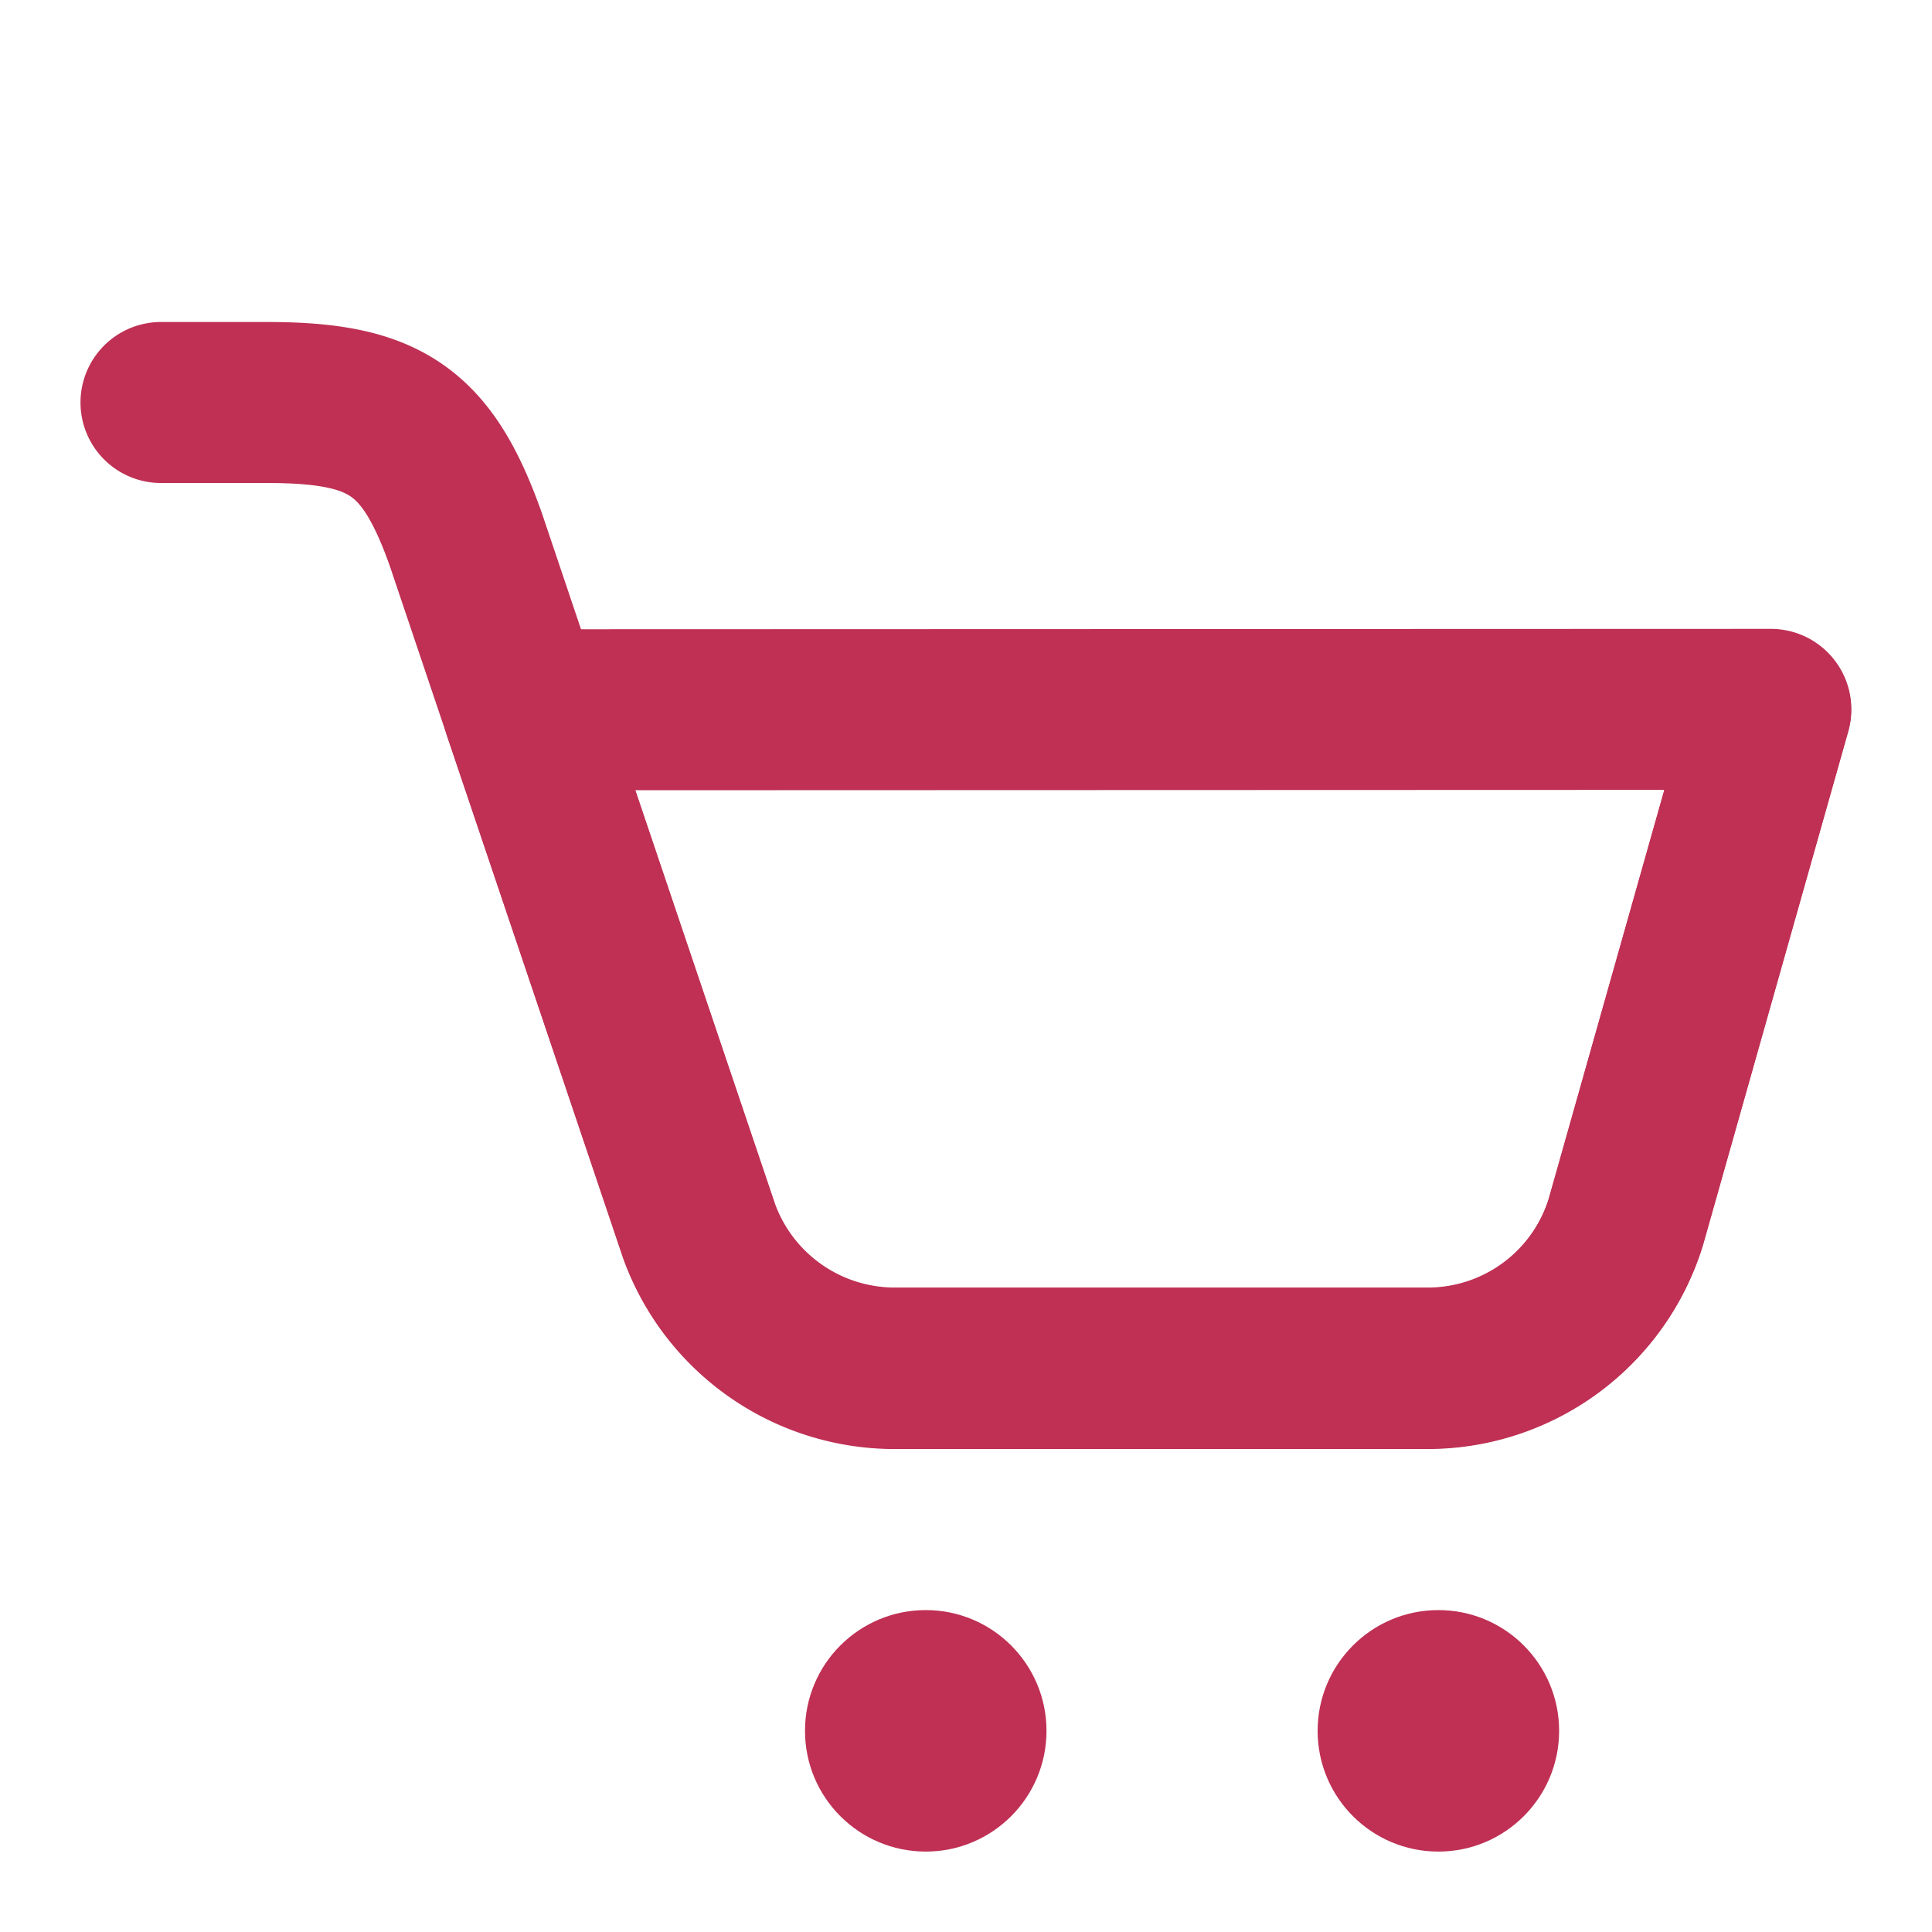 <svg id="ic_cart" xmlns="http://www.w3.org/2000/svg" width="24" height="24" viewBox="0 0 24 24">
  <rect id="Rectangle_442" data-name="Rectangle 442" width="24" height="24" fill="#fff" opacity="0"/>
  <g id="Group_1424" data-name="Group 1424" transform="translate(-1)">
    <path id="Path_256" data-name="Path 256" d="M193.316,69h1.312c1.458,0,1.989.333,2.474,1.7L200,79.3a2.585,2.585,0,0,0,2.474,1.7h6.528a2.576,2.576,0,0,0,2.509-1.816l1.8-6.366" transform="translate(-190.316 -64)" fill="none" stroke="#bf3054" stroke-linecap="round" stroke-width="2"/>
    <path id="Path_257" data-name="Path 257" d="M202.543,76l2.188,6.477a2.585,2.585,0,0,0,2.474,1.7h6.528a2.576,2.576,0,0,0,2.509-1.816l1.8-6.366Z" transform="translate(-195.044 -67.183)" fill="none" stroke="#bf3054" stroke-linejoin="round" stroke-width="2"/>
    <circle id="Ellipse_22" data-name="Ellipse 22" cx="1.5" cy="1.5" r="1.5" transform="translate(11 20.001)" fill="#bf3054"/>
    <circle id="Ellipse_23" data-name="Ellipse 23" cx="1.5" cy="1.5" r="1.5" transform="translate(17.368 20.001)" fill="#bf3054"/>
  </g>
</svg>

